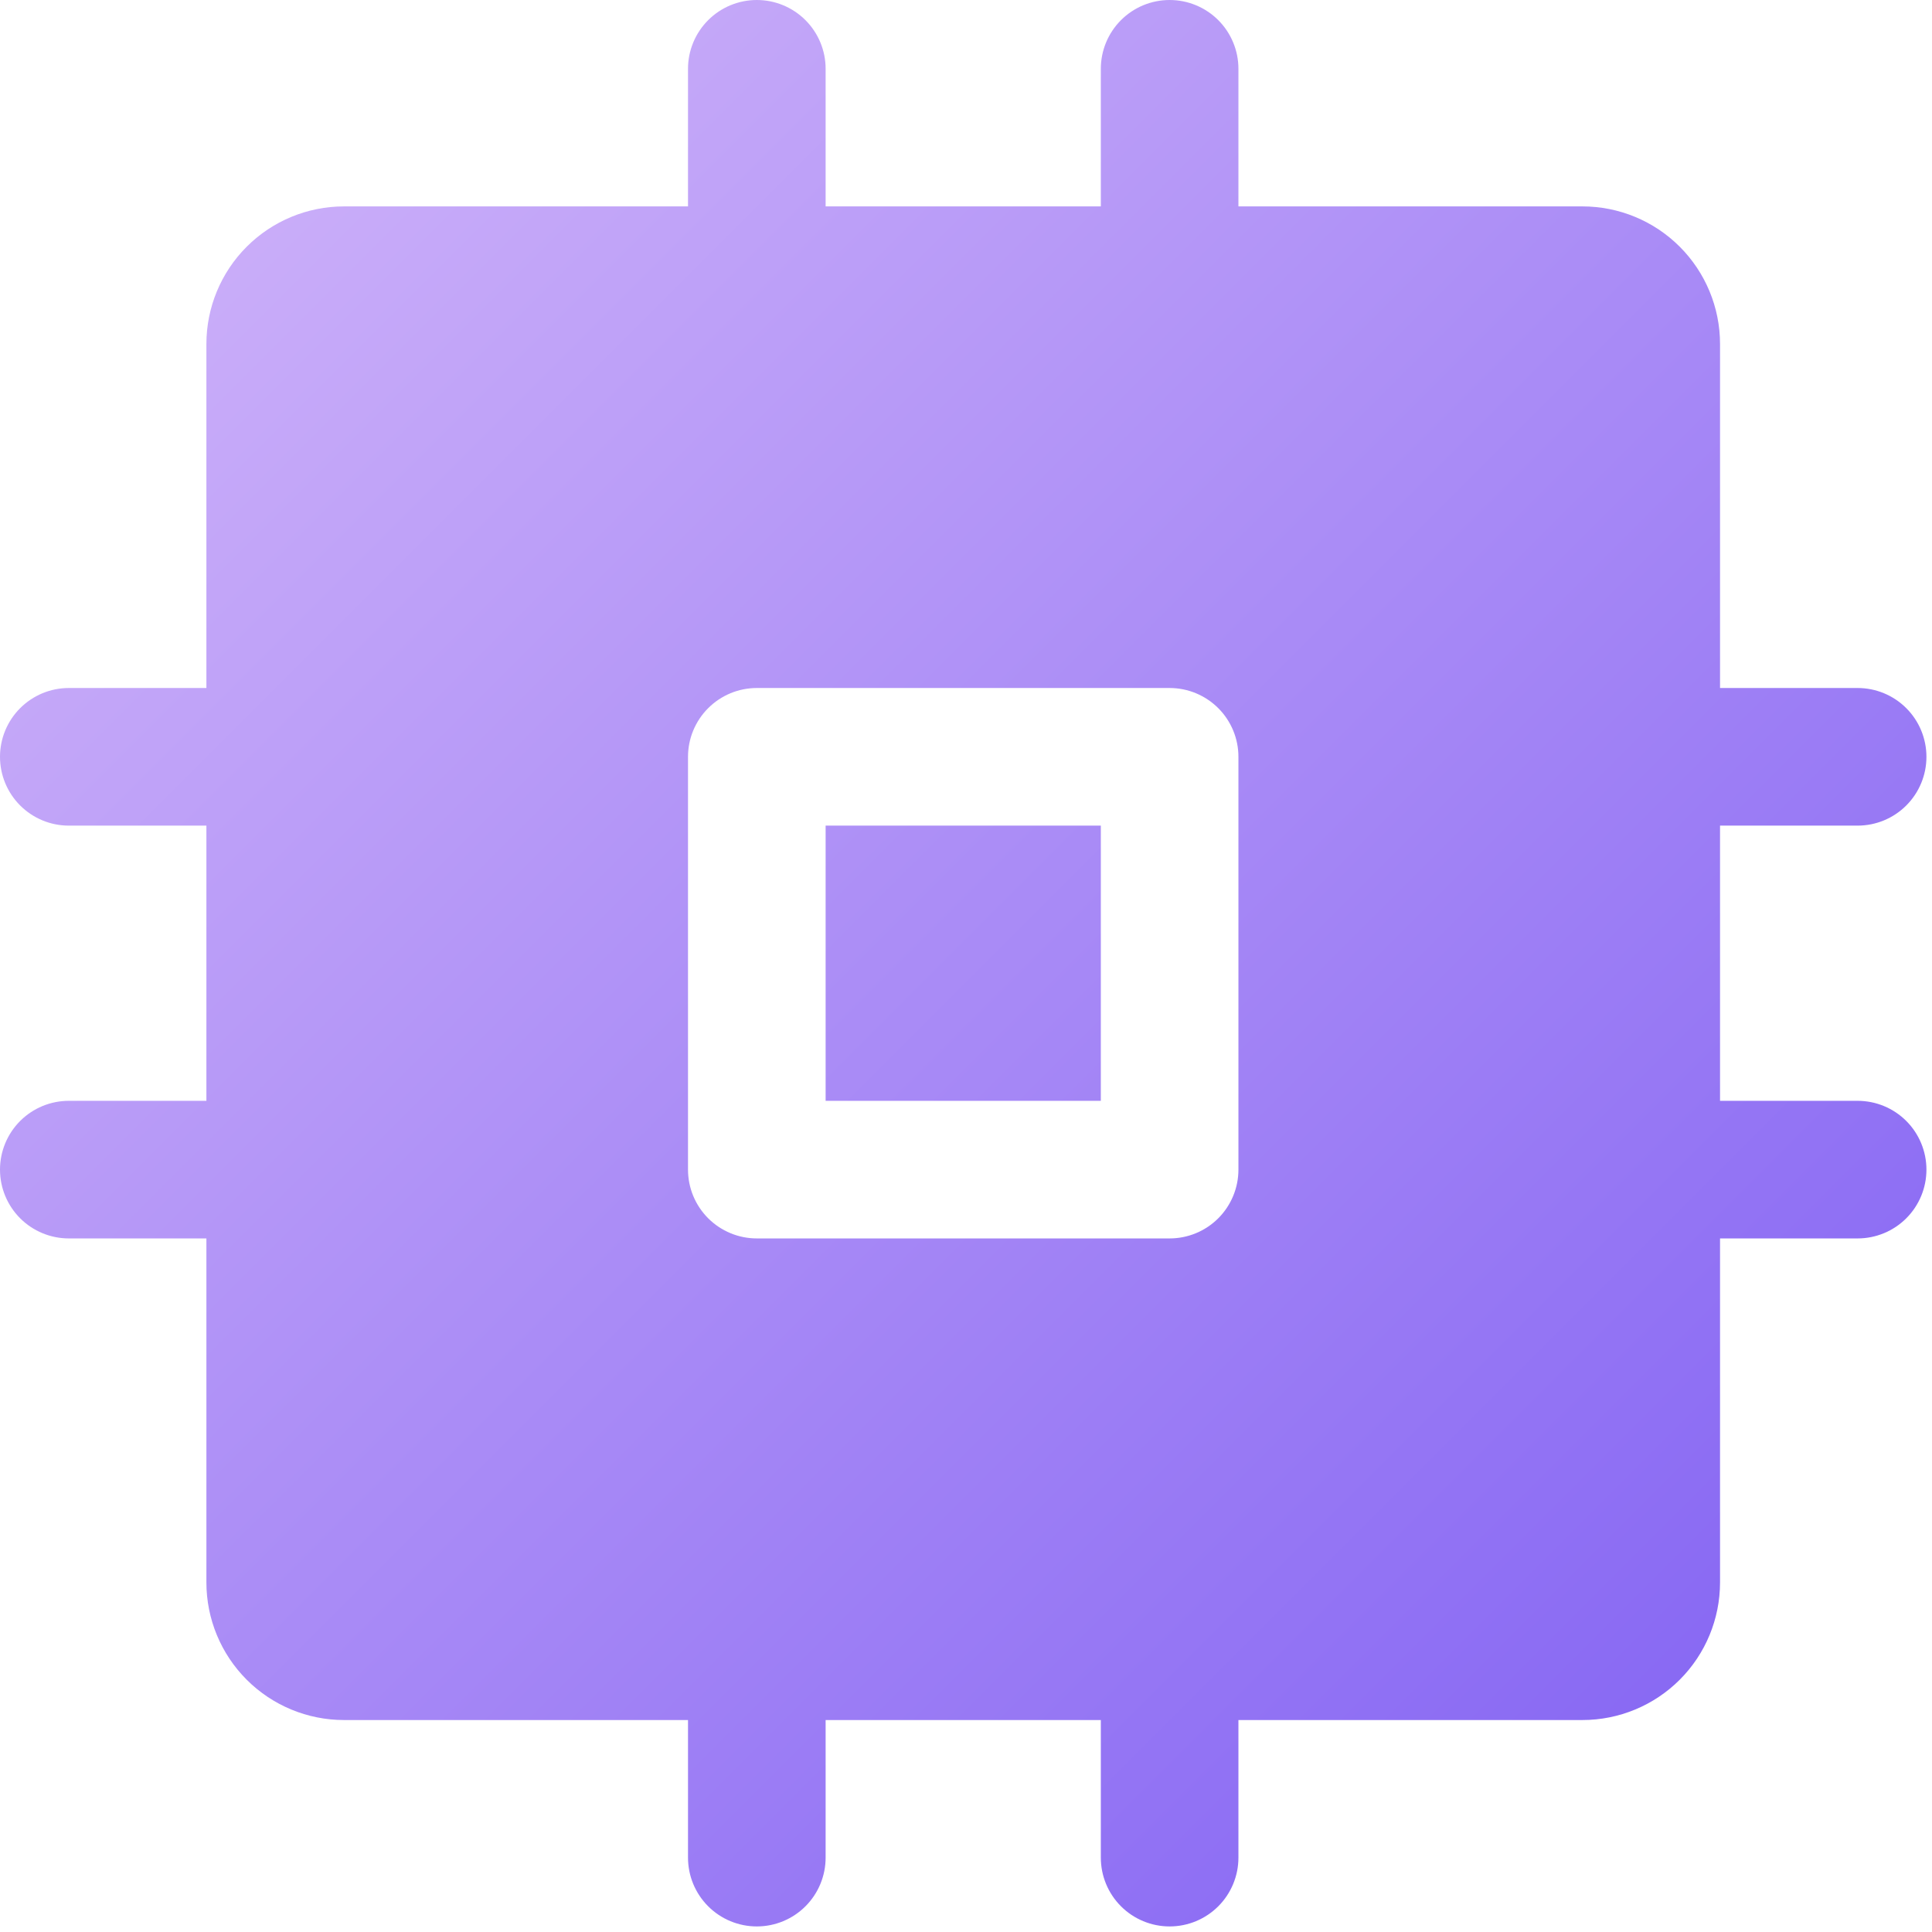 <svg width="126" height="126" viewBox="0 0 126 126" fill="none" xmlns="http://www.w3.org/2000/svg">
<g clip-path="url(#clip0_83_226)">
<path d="M53.845 53.845H71.793V71.793H53.845V53.845ZM125.637 76.28C125.637 77.47 125.165 78.611 124.323 79.453C123.482 80.294 122.34 80.767 121.15 80.767H112.176V103.202C112.176 105.582 111.231 107.865 109.548 109.548C107.865 111.231 105.582 112.176 103.202 112.176H80.767V121.15C80.767 122.34 80.294 123.482 79.453 124.323C78.611 125.165 77.47 125.637 76.28 125.637C75.09 125.637 73.948 125.165 73.107 124.323C72.266 123.482 71.793 122.34 71.793 121.15V112.176H53.845V121.15C53.845 122.34 53.372 123.482 52.53 124.323C51.689 125.165 50.548 125.637 49.358 125.637C48.167 125.637 47.026 125.165 46.185 124.323C45.343 123.482 44.87 122.34 44.87 121.15V112.176H22.435C20.055 112.176 17.773 111.231 16.09 109.548C14.407 107.865 13.461 105.582 13.461 103.202V80.767H4.487C3.297 80.767 2.156 80.294 1.314 79.453C0.473 78.611 0 77.47 0 76.28C0 75.09 0.473 73.948 1.314 73.107C2.156 72.266 3.297 71.793 4.487 71.793H13.461V53.845H4.487C3.297 53.845 2.156 53.372 1.314 52.53C0.473 51.689 0 50.548 0 49.358C0 48.167 0.473 47.026 1.314 46.185C2.156 45.343 3.297 44.87 4.487 44.87H13.461V22.435C13.461 20.055 14.407 17.773 16.09 16.09C17.773 14.407 20.055 13.461 22.435 13.461H44.87V4.487C44.87 3.297 45.343 2.156 46.185 1.314C47.026 0.473 48.167 0 49.358 0C50.548 0 51.689 0.473 52.53 1.314C53.372 2.156 53.845 3.297 53.845 4.487V13.461H71.793V4.487C71.793 3.297 72.266 2.156 73.107 1.314C73.948 0.473 75.09 0 76.28 0C77.47 0 78.611 0.473 79.453 1.314C80.294 2.156 80.767 3.297 80.767 4.487V13.461H103.202C105.582 13.461 107.865 14.407 109.548 16.09C111.231 17.773 112.176 20.055 112.176 22.435V44.87H121.15C122.34 44.87 123.482 45.343 124.323 46.185C125.165 47.026 125.637 48.167 125.637 49.358C125.637 50.548 125.165 51.689 124.323 52.53C123.482 53.372 122.34 53.845 121.15 53.845H112.176V71.793H121.15C122.34 71.793 123.482 72.266 124.323 73.107C125.165 73.948 125.637 75.09 125.637 76.28ZM80.767 49.358C80.767 48.167 80.294 47.026 79.453 46.185C78.611 45.343 77.47 44.87 76.28 44.87H49.358C48.167 44.87 47.026 45.343 46.185 46.185C45.343 47.026 44.87 48.167 44.87 49.358V76.28C44.87 77.47 45.343 78.611 46.185 79.453C47.026 80.294 48.167 80.767 49.358 80.767H76.28C77.47 80.767 78.611 80.294 79.453 79.453C80.294 78.611 80.767 77.47 80.767 76.28V49.358Z" fill="url(#paint0_linear_83_226)"/>
</g>
<defs>
<linearGradient id="paint0_linear_83_226" x1="0" y1="0" x2="125.637" y2="125.637" gradientUnits="userSpaceOnUse">
<stop stop-color="#D4B8FA"/>
<stop offset="1" stop-color="#7E5EF2"/>
</linearGradient>
<clipPath id="clip0_83_226">
<rect width="126" height="126" fill="white"/>
</clipPath>
</defs>
</svg>

